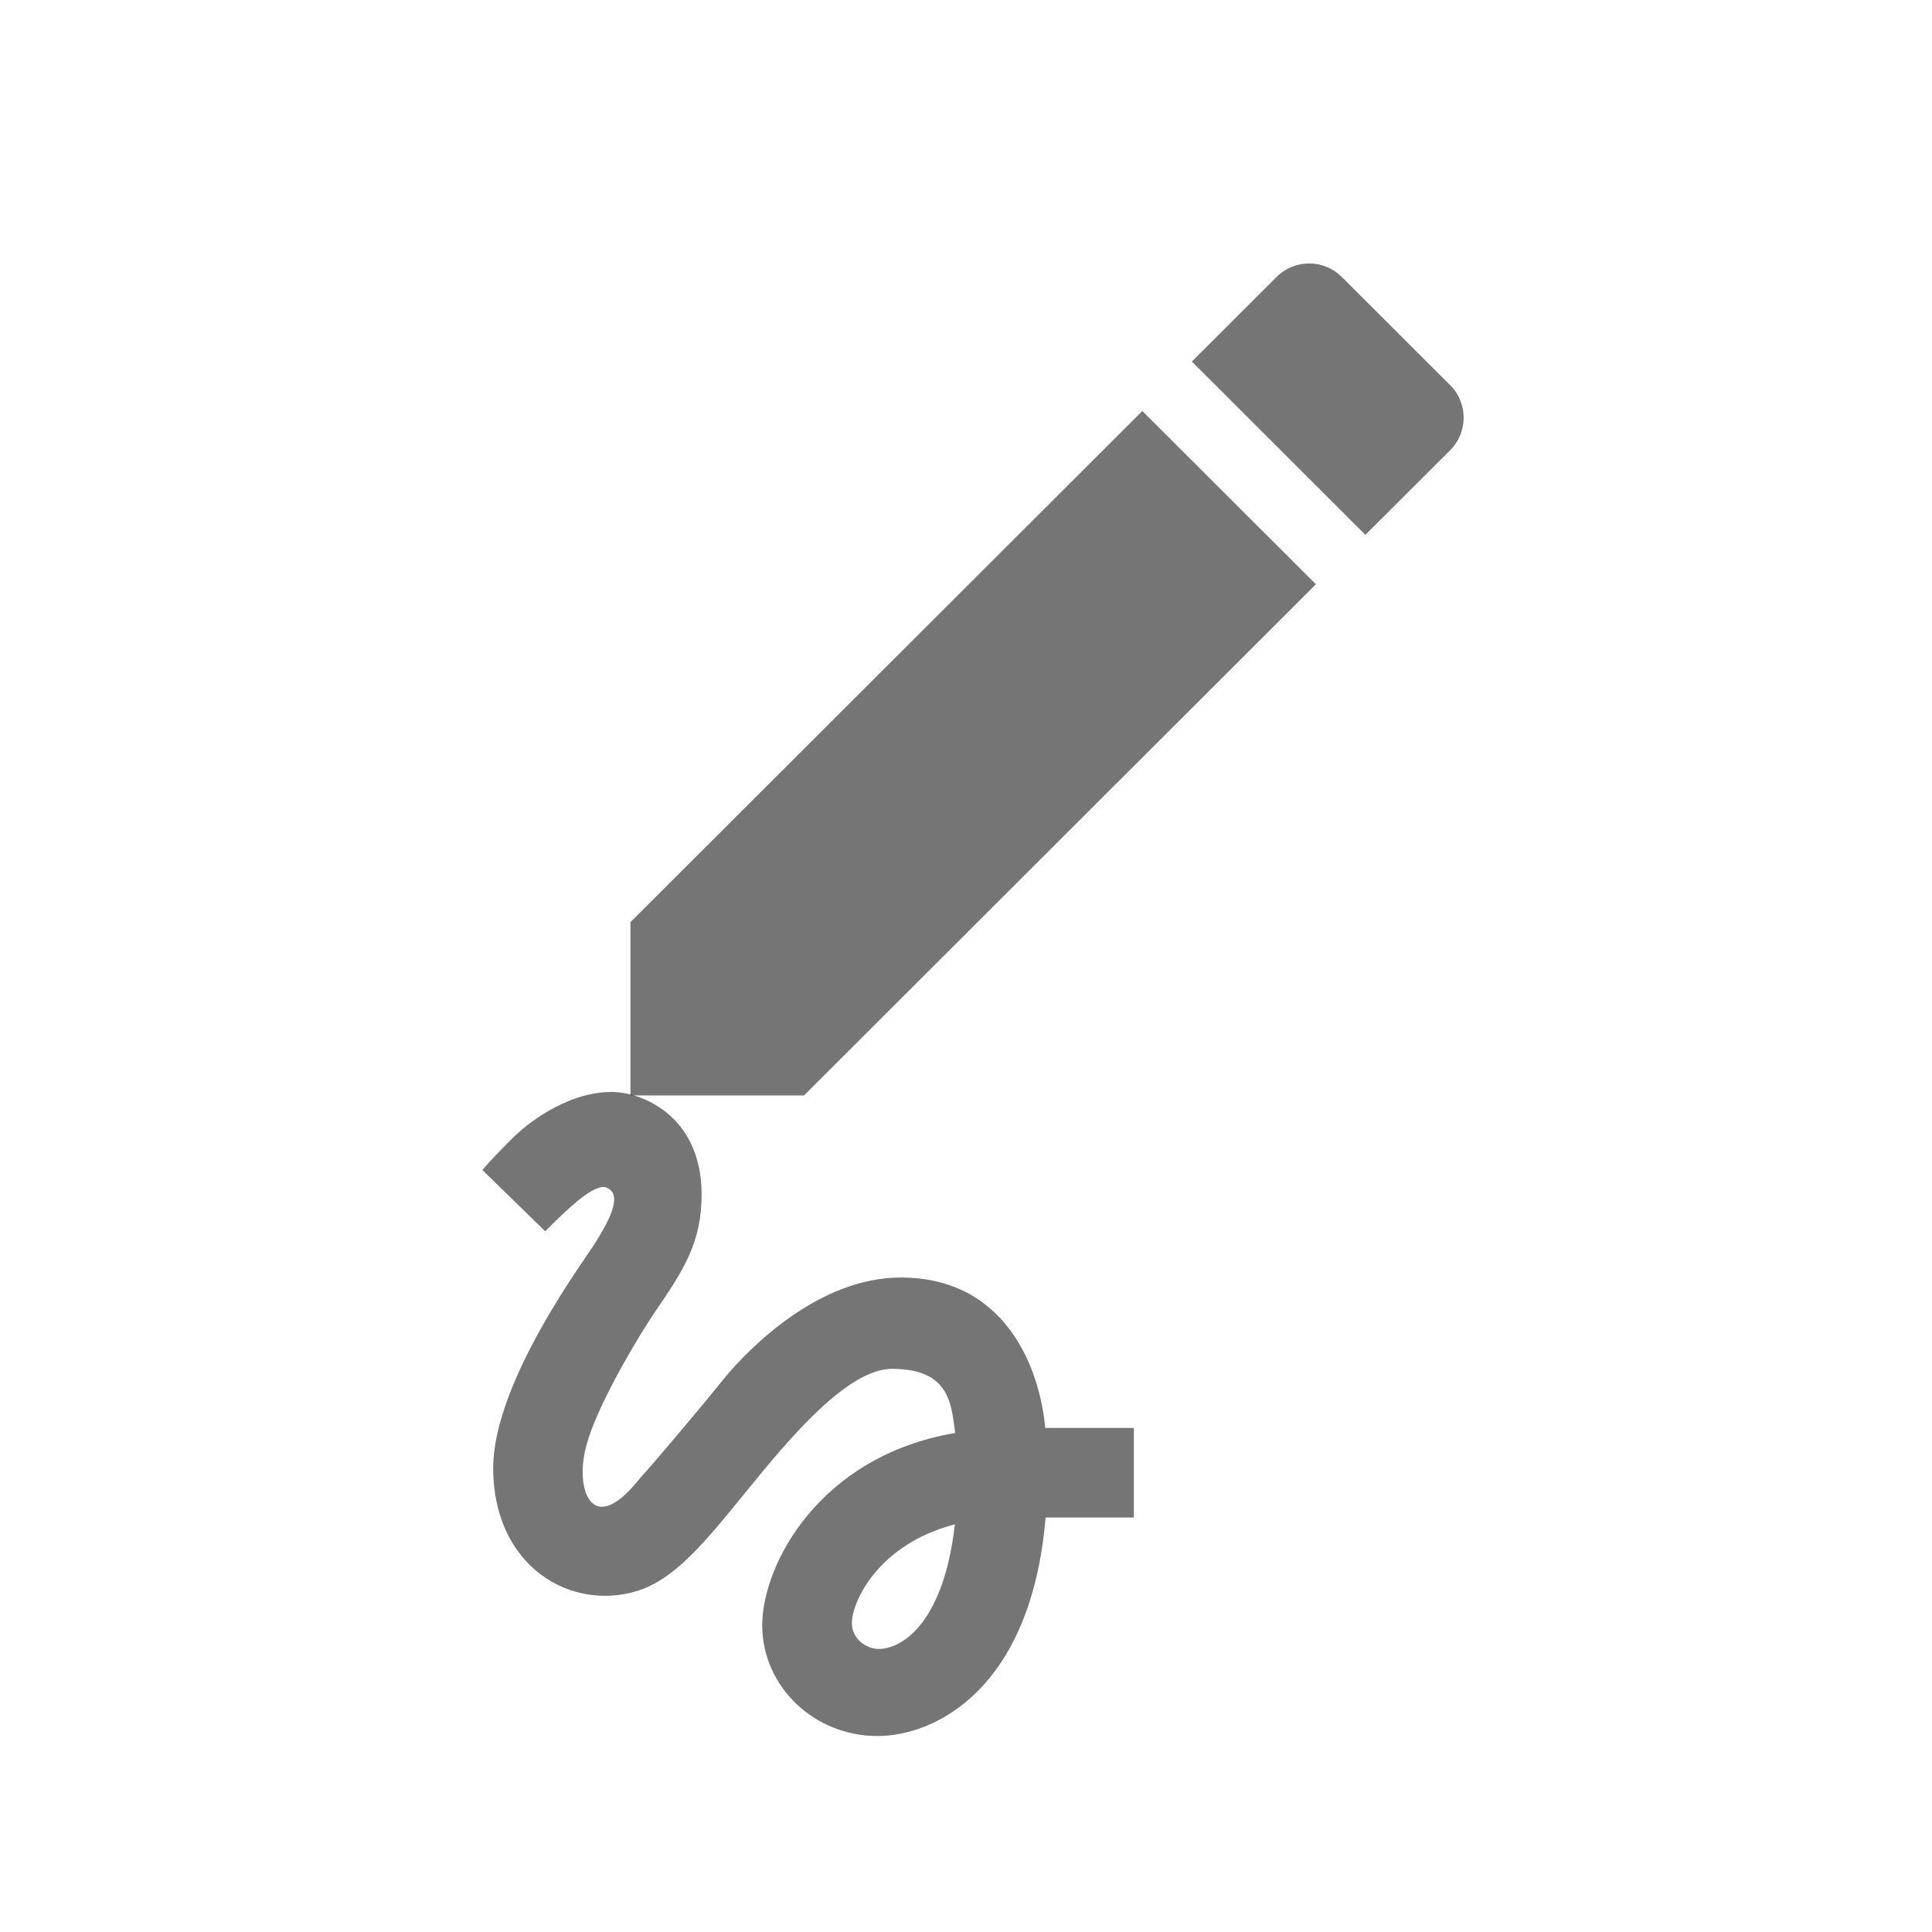 <?xml version="1.0" encoding="UTF-8"?>
<svg width="66px" height="66px" viewBox="0 0 66 66" version="1.1" xmlns="http://www.w3.org/2000/svg" xmlns:xlink="http://www.w3.org/1999/xlink">
    <!-- Generator: Sketch 41 (35326) - http://www.bohemiancoding.com/sketch -->
    <title>button-annotations</title>
    <desc>Created with Sketch.</desc>
    <defs></defs>
    <g id="Symbols" stroke="none" stroke-width="1" fill="none" fill-rule="evenodd">
        <g id="button-annotations" transform="translate(1, 1)">
            <g>
                <g id="Group-2" transform="translate(12, 8)">
                    <path d="M8.538,22.501 L8.538,28.421 L14.467,28.421 L31.953,10.96 L26.024,5.04 L8.538,22.501 Z M36.538,6.382 C37.154,5.766 37.154,4.772 36.538,4.156 L32.838,0.462 C32.221,-0.154 31.225,-0.154 30.609,0.462 L27.716,3.351 L33.644,9.271 L36.538,6.382 Z" id="Shape" stroke="#000000" stroke-width="0" fill="#000000" fill-opacity="0.54"></path>
                    <g id="ic_gesture_black_24px" transform="translate(0, 24.632)">
                        <g id="Group">
                            <path d="M5.625,8.431 C6.483,7.562 7.34,6.779 7.72,6.938 C8.333,7.183 7.72,8.199 7.353,8.798 C7.046,9.312 3.848,13.558 3.848,16.52 C3.848,18.086 4.436,19.383 5.49,20.166 C6.409,20.852 7.622,21.06 8.725,20.729 C10.036,20.35 11.115,19.016 12.475,17.34 C13.958,15.516 15.943,13.13 17.475,13.13 C19.472,13.13 19.497,14.366 19.631,15.321 C14.999,16.104 13.039,19.811 13.039,21.892 C13.039,23.972 14.803,25.673 16.972,25.673 C18.97,25.673 22.229,24.045 22.719,18.208 L25.734,18.208 L25.734,15.149 L22.707,15.149 C22.523,13.13 21.371,10.01 17.769,10.01 C15.011,10.01 12.646,12.347 11.715,13.485 C11.004,14.378 9.191,16.52 8.909,16.813 C8.602,17.181 8.076,17.841 7.549,17.841 C6.997,17.841 6.666,16.826 7.107,15.492 C7.536,14.158 8.823,11.992 9.375,11.184 C10.33,9.789 10.968,8.835 10.968,7.171 C10.968,4.515 8.958,3.671 7.892,3.671 C6.274,3.671 4.865,4.895 4.559,5.201 C4.117,5.641 3.75,6.008 3.48,6.339 L5.625,8.431 Z M17.009,22.699 C16.629,22.699 16.102,22.381 16.102,21.818 C16.102,21.084 16.997,19.126 19.619,18.441 C19.251,21.733 17.867,22.699 17.009,22.699 Z" id="Shape" stroke="#000000" stroke-width="0" fill="#000000" fill-opacity="0.54"></path>
                            <polygon id="Shape" points="0 0 29.41 0 29.41 29.368 0 29.368"></polygon>
                        </g>
                    </g>
                </g>
            </g>
        </g>
    </g>
</svg>